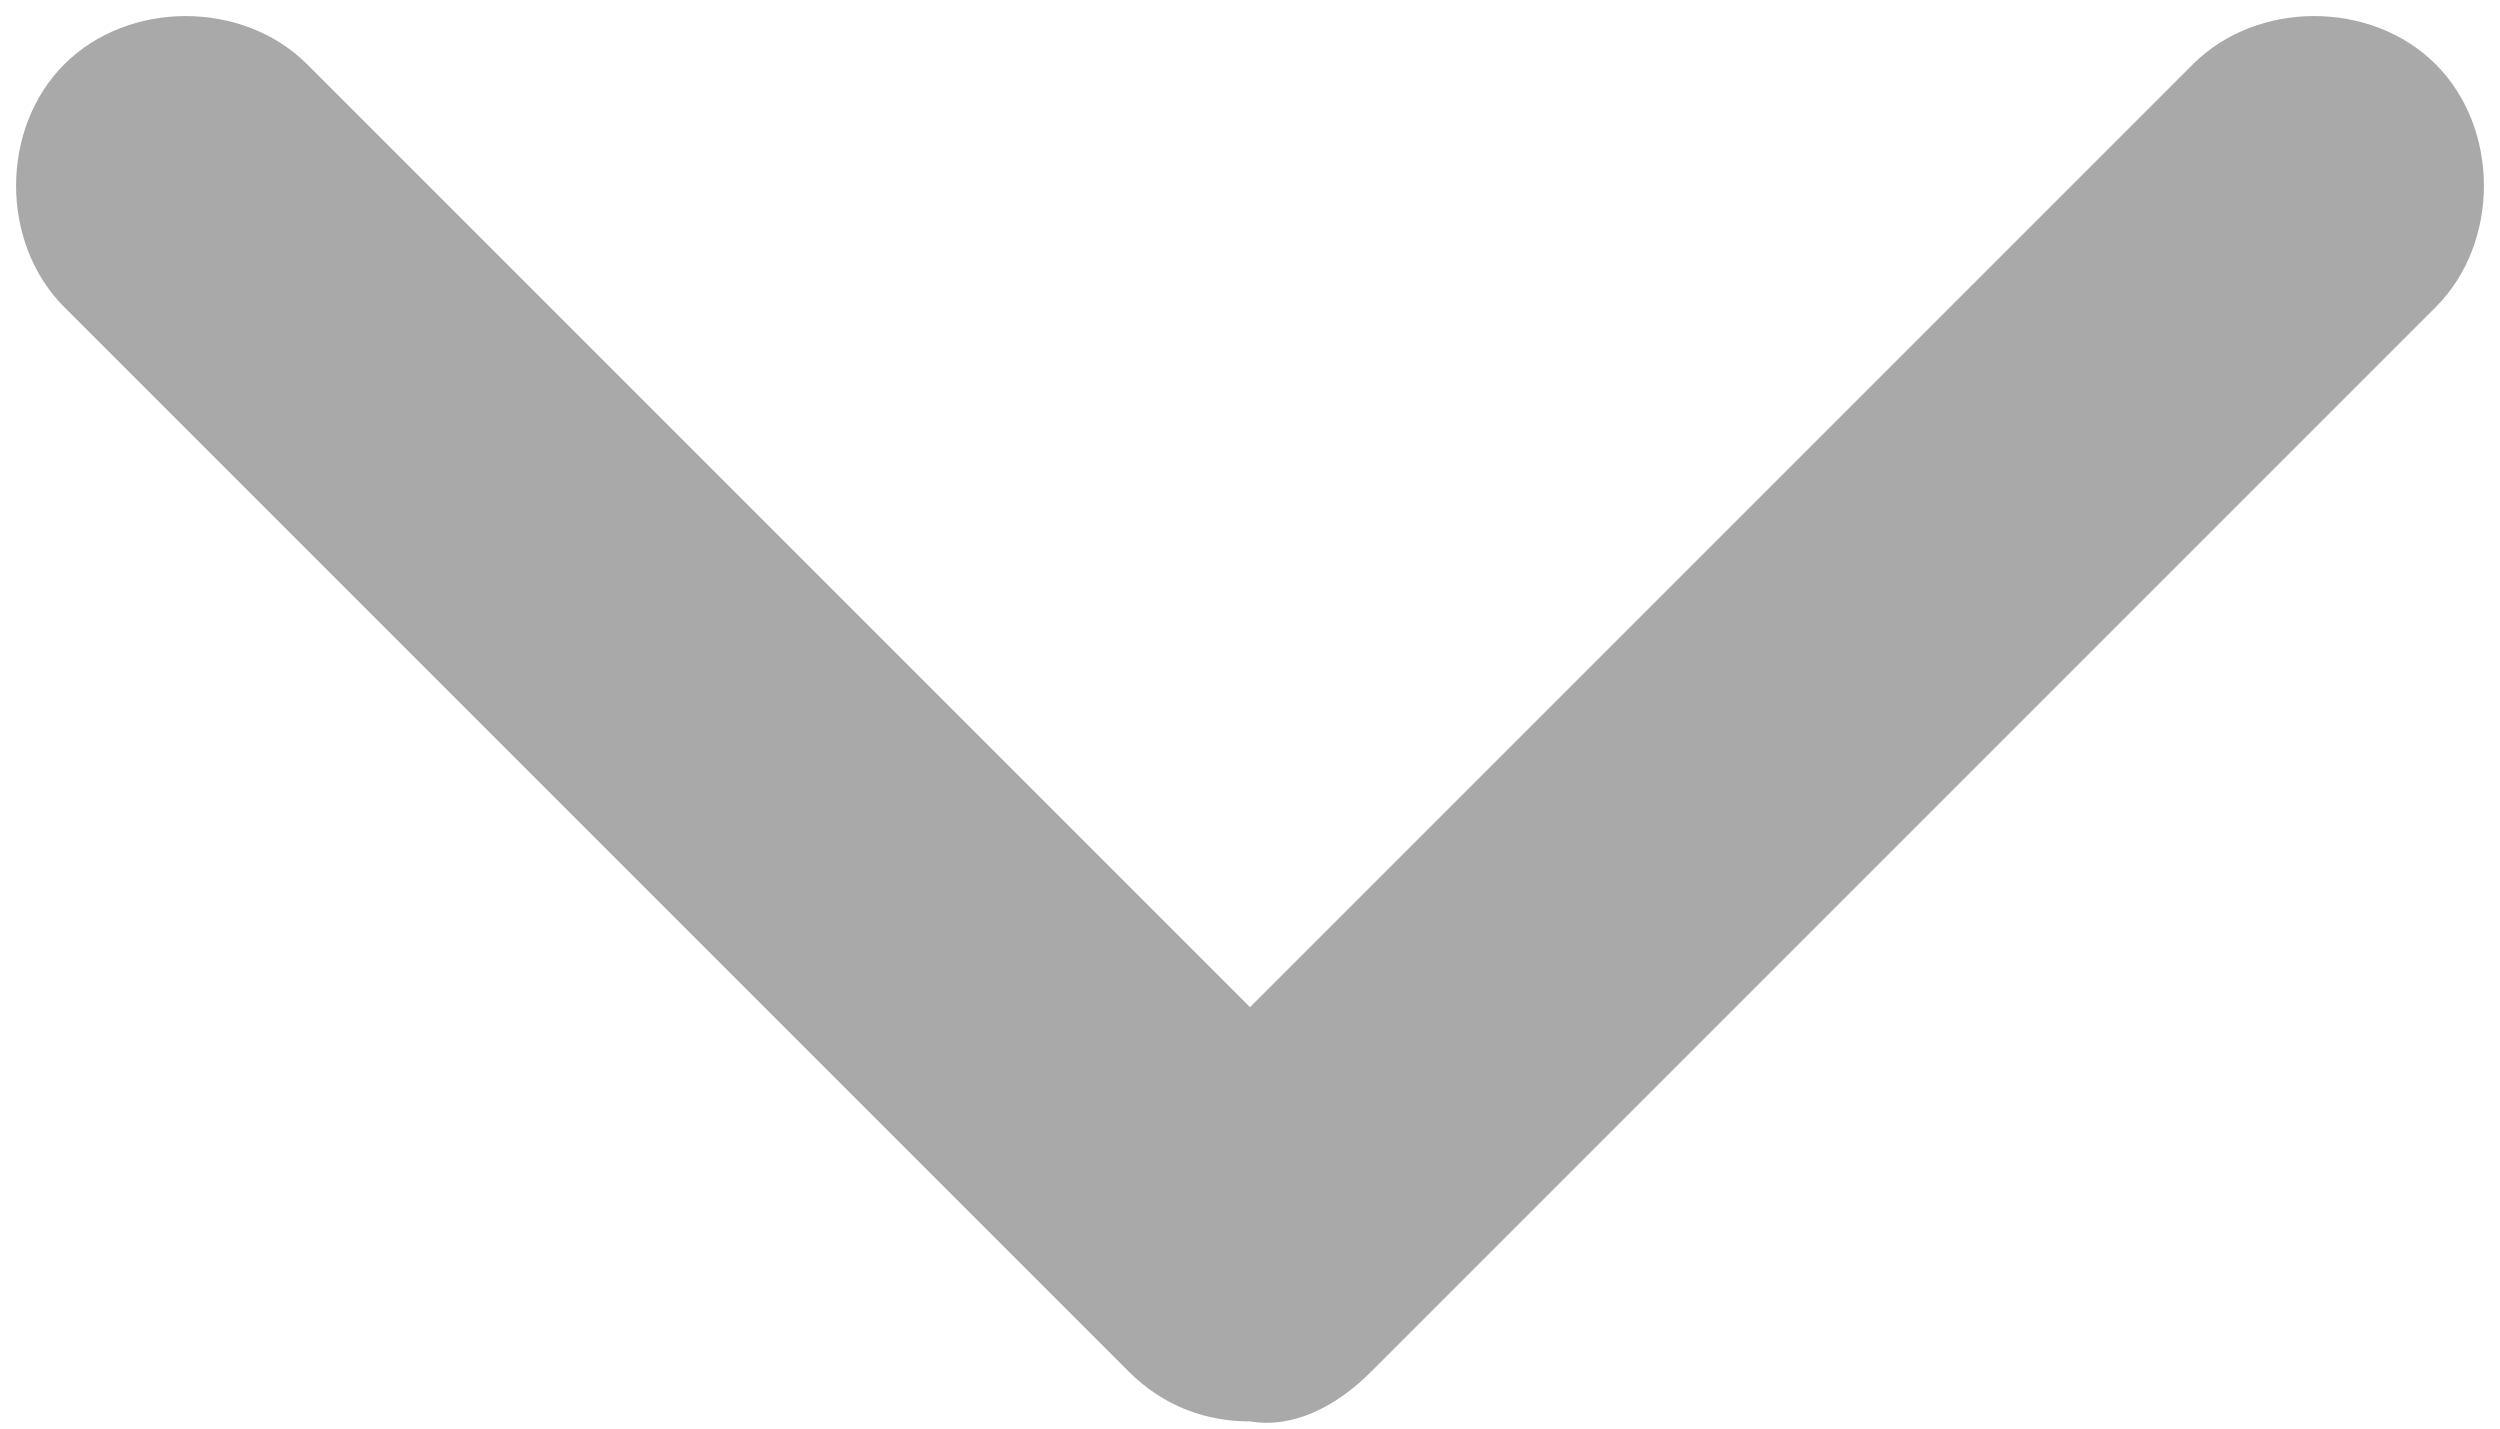 <?xml version="1.0" encoding="utf-8"?>
<!-- Generator: Adobe Illustrator 21.0.0, SVG Export Plug-In . SVG Version: 6.00 Build 0)  -->
<svg version="1.1" id="Capa_1" xmlns="http://www.w3.org/2000/svg" xmlns:xlink="http://www.w3.org/1999/xlink" x="0px" y="0px"
	 viewBox="0 0 35 20" style="enable-background:new 0 0 35 20;" xml:space="preserve">
<style type="text/css">
	.st0{fill:#A9A9A9;}
</style>
<g>
	<path class="st0" d="M19.2,19.2L34.1,4.3c0.9-0.9,0.9-2.5,0-3.4c-0.9-0.9-2.5-0.9-3.4,0L17.5,14.1L4.3,0.9C3.4,0,1.8,0,0.9,0.9
		s-0.9,2.5,0,3.4l14.9,14.9c0.5,0.5,1.1,0.7,1.7,0.7C18.1,20,18.7,19.7,19.2,19.2z"/>
</g>
</svg>
